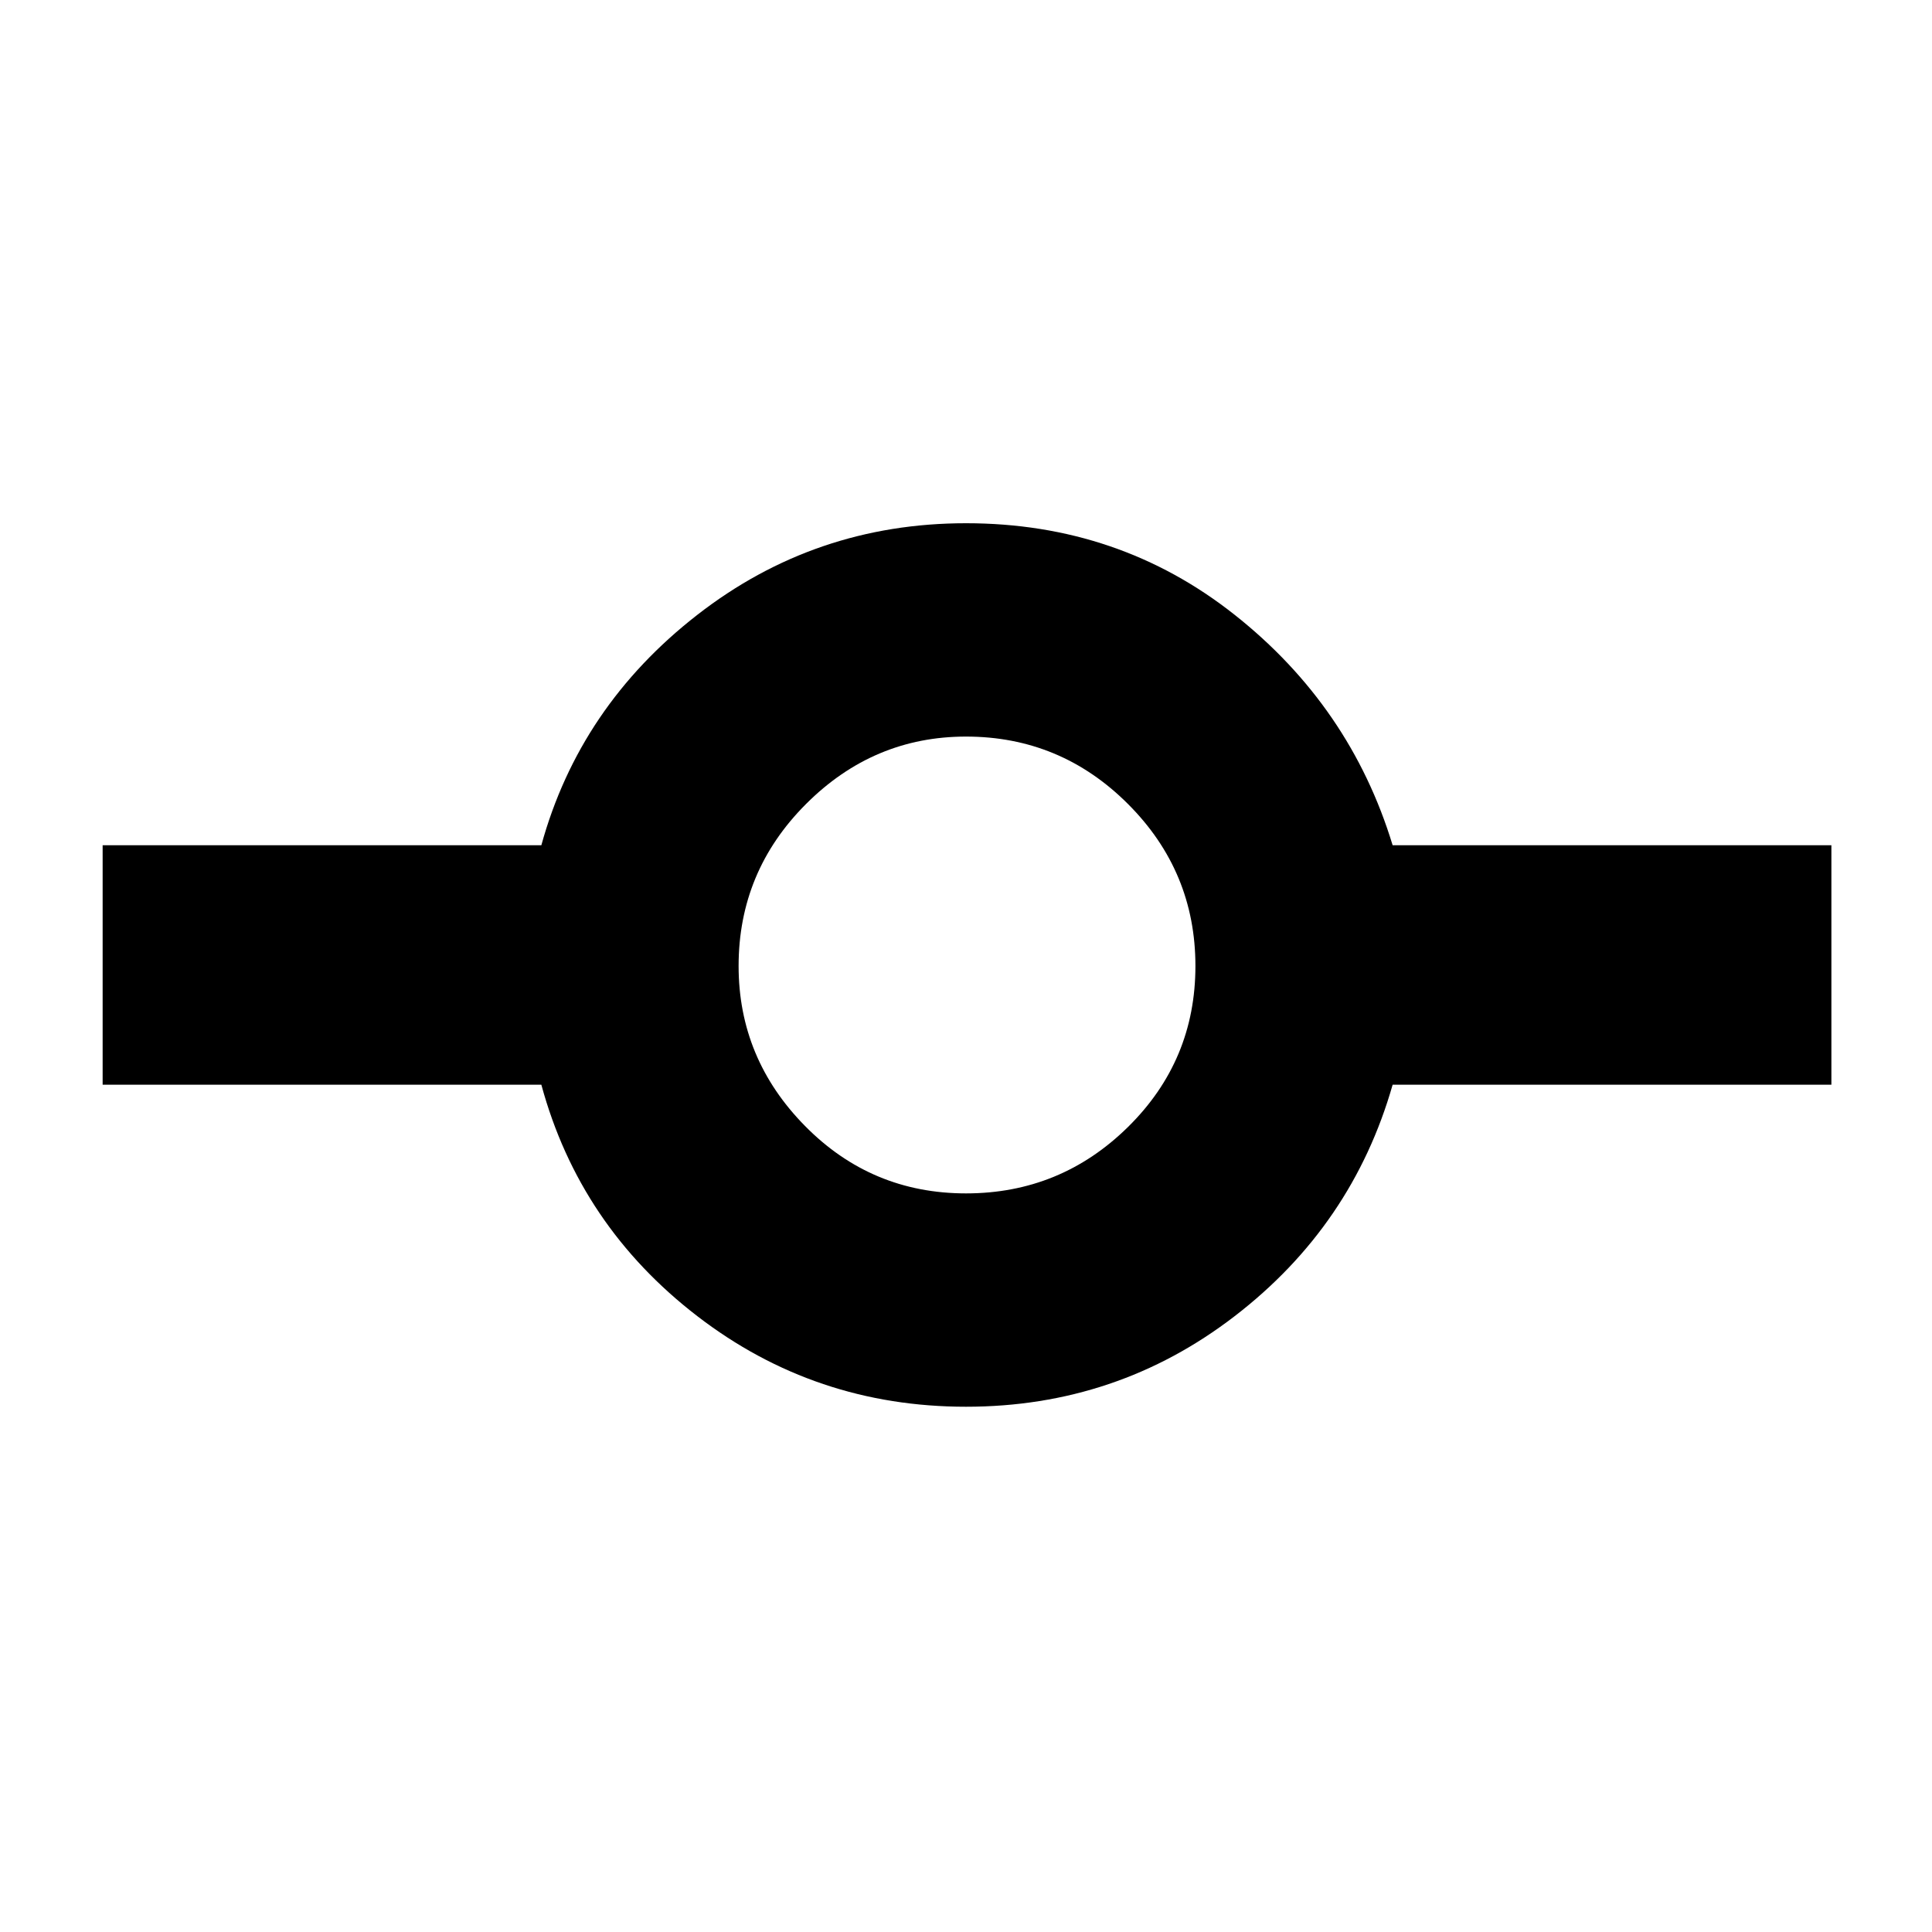 <svg xmlns="http://www.w3.org/2000/svg" height="40" width="40"><path d="M20 29.125q-3.125 0-5.562-1.875-2.438-1.875-3.23-4.792H2.125V17.5h9.083q.792-2.875 3.23-4.771 2.437-1.896 5.562-1.896 3.167 0 5.562 1.896 2.396 1.896 3.271 4.771h9.084v4.958h-9.084Q28 25.375 25.562 27.25 23.125 29.125 20 29.125Zm0-4.417q1.958 0 3.354-1.375Q24.75 21.958 24.75 20q0-1.958-1.396-3.354Q21.958 15.25 20 15.25q-1.917 0-3.312 1.396-1.396 1.396-1.396 3.354 0 1.917 1.375 3.312 1.375 1.396 3.333 1.396Z"/></svg>